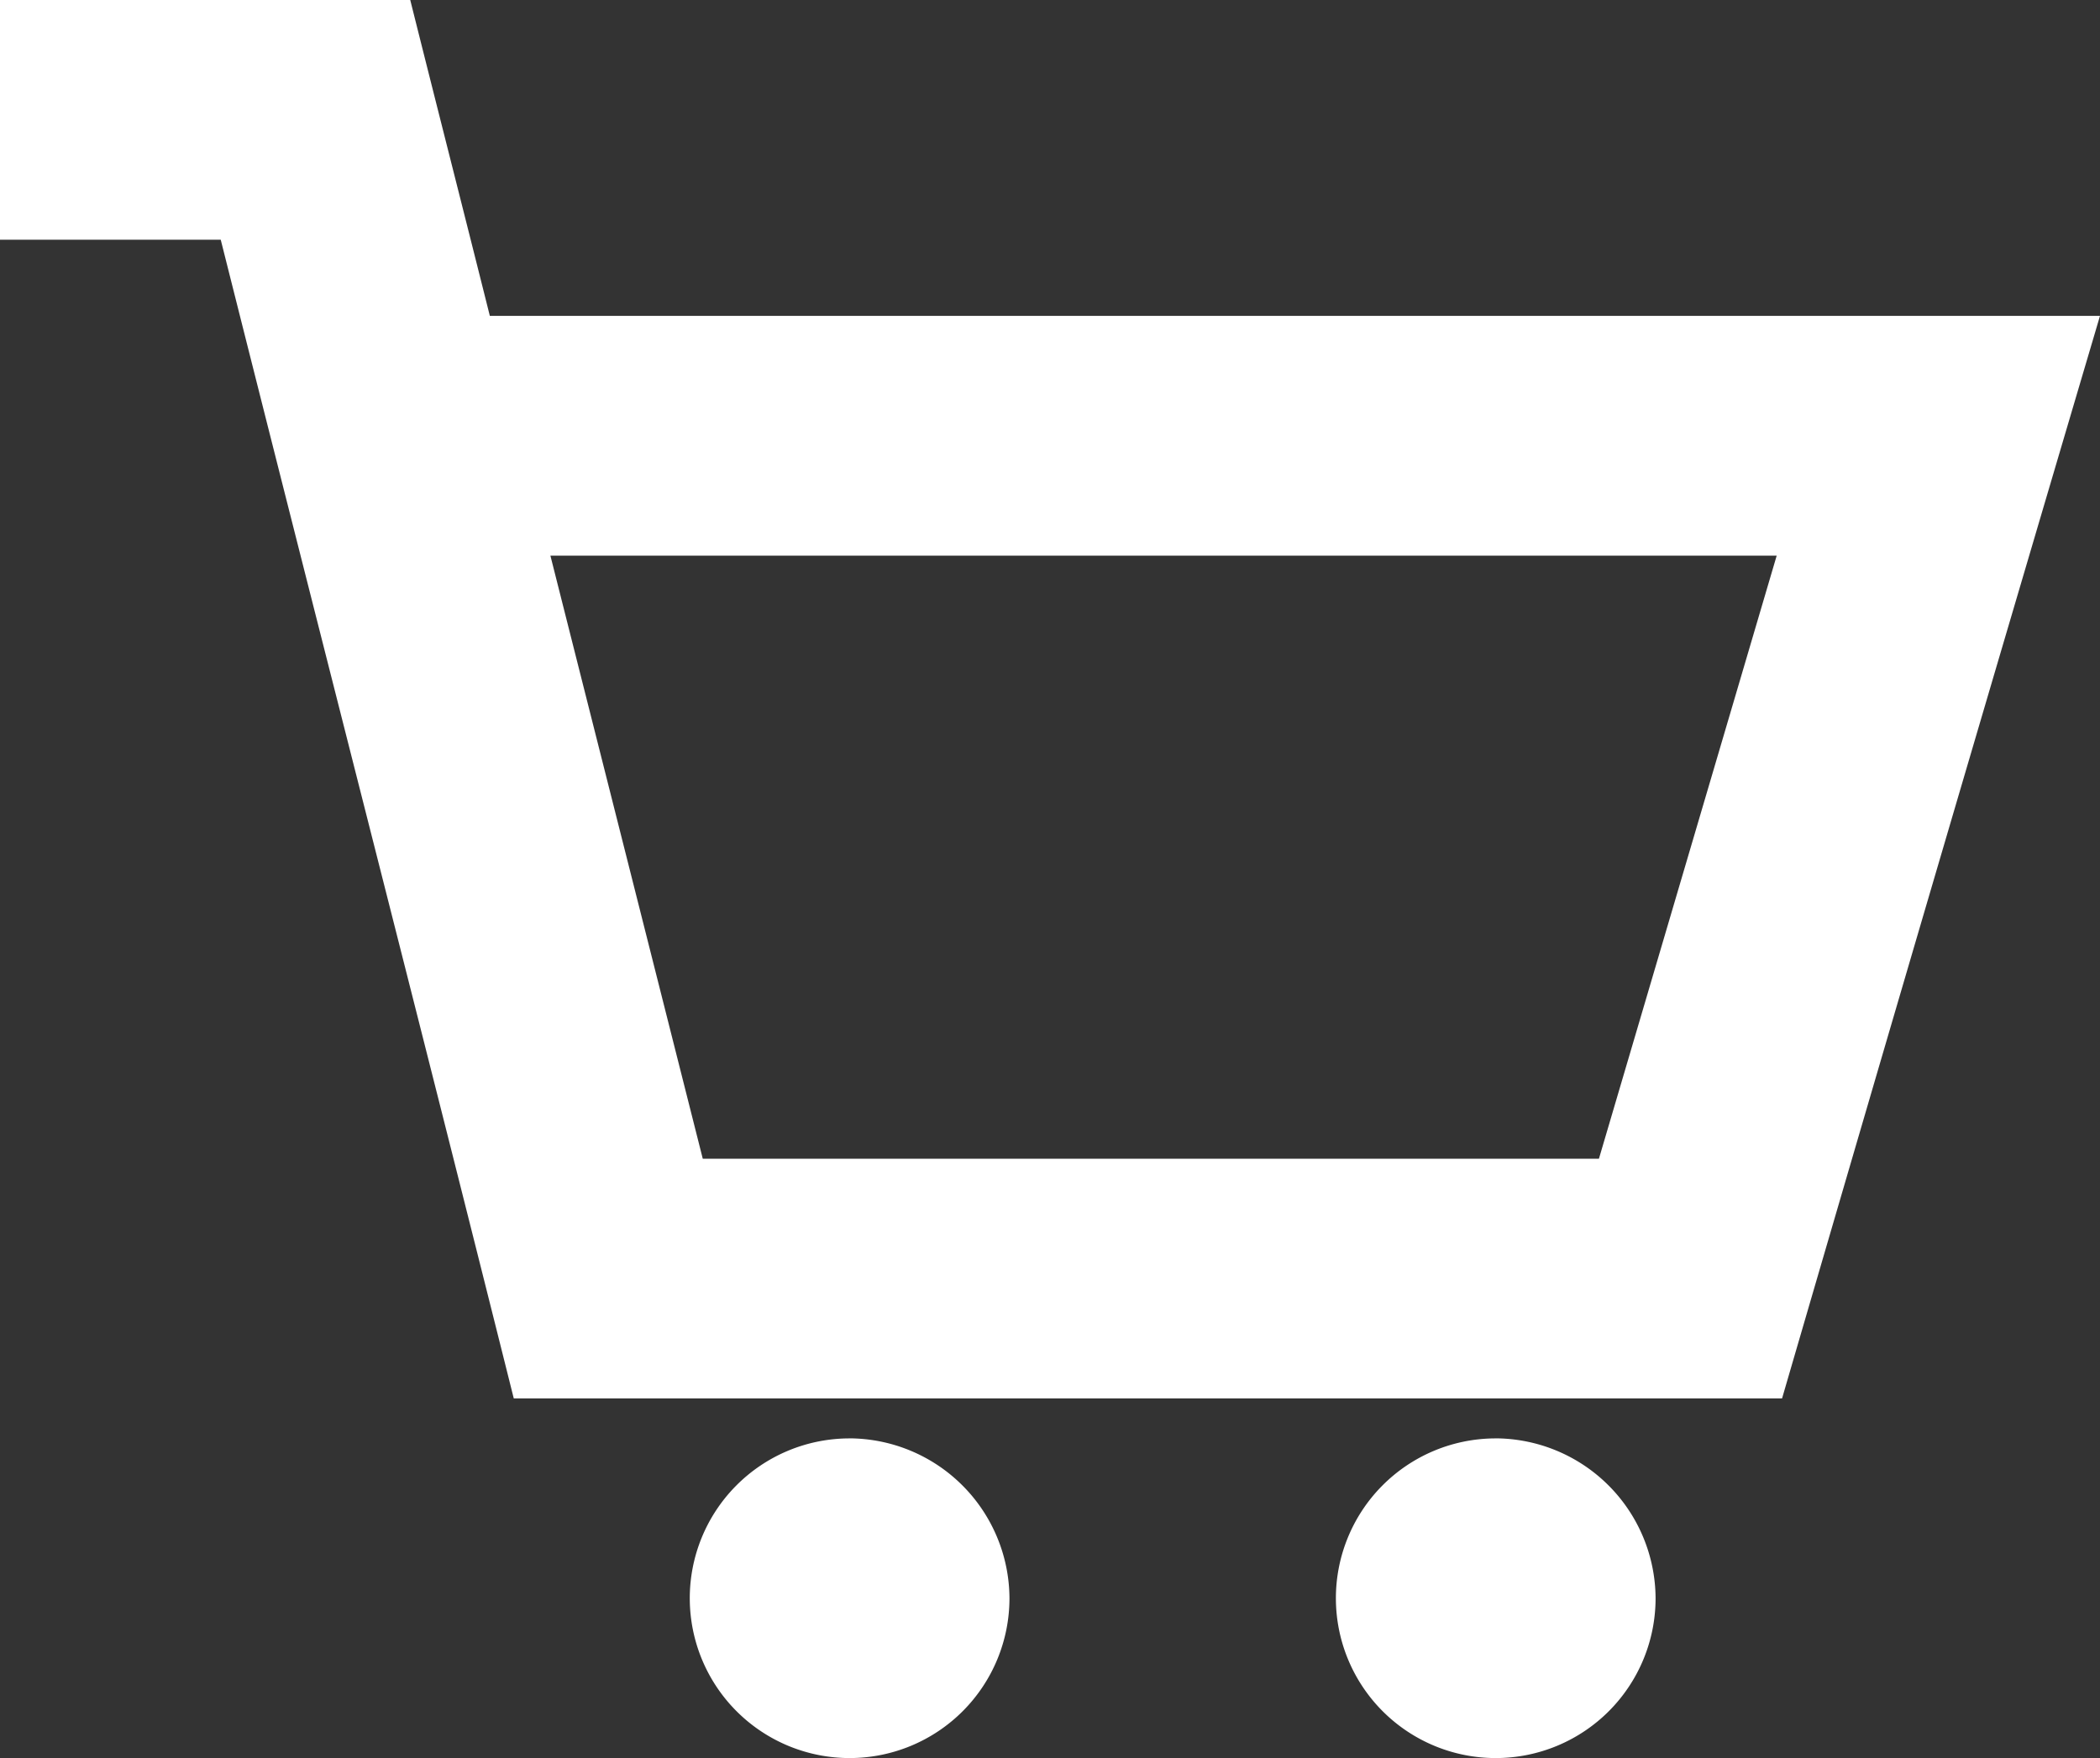 <svg xmlns="http://www.w3.org/2000/svg" width="43" height="36" viewBox="0 0 43 36">
  <rect x="0" y="0" width="43" height="36" fill="#333333" stroke="none"/>
<defs>
    <style>
      .cls-1 {
        fill: #fff;
        fill-rule: evenodd;
      }
    </style>
  </defs>
  <path id="Shape_5_copy_3" data-name="Shape 5 copy 3" class="cls-1" d="M1543,41v4.909h4.52c1.99,7.912,4.02,15.812,6,23.727h25.97c2.38-8.168,4.3-14.691,6.51-22.168h-32.97c-0.54-2.156-1.09-4.313-1.63-6.469H1543Zm11.27,11.378h25.11l-3.64,12.35h-18.35Zm6.1,18.077a3.273,3.273,0,1,0,3.3,3.272A3.29,3.29,0,0,0,1560.37,70.454Zm13.23,0a3.273,3.273,0,1,0,3.3,3.272A3.29,3.29,0,0,0,1573.6,70.454Z" transform="translate(-1543 -41)"/>
</svg>

